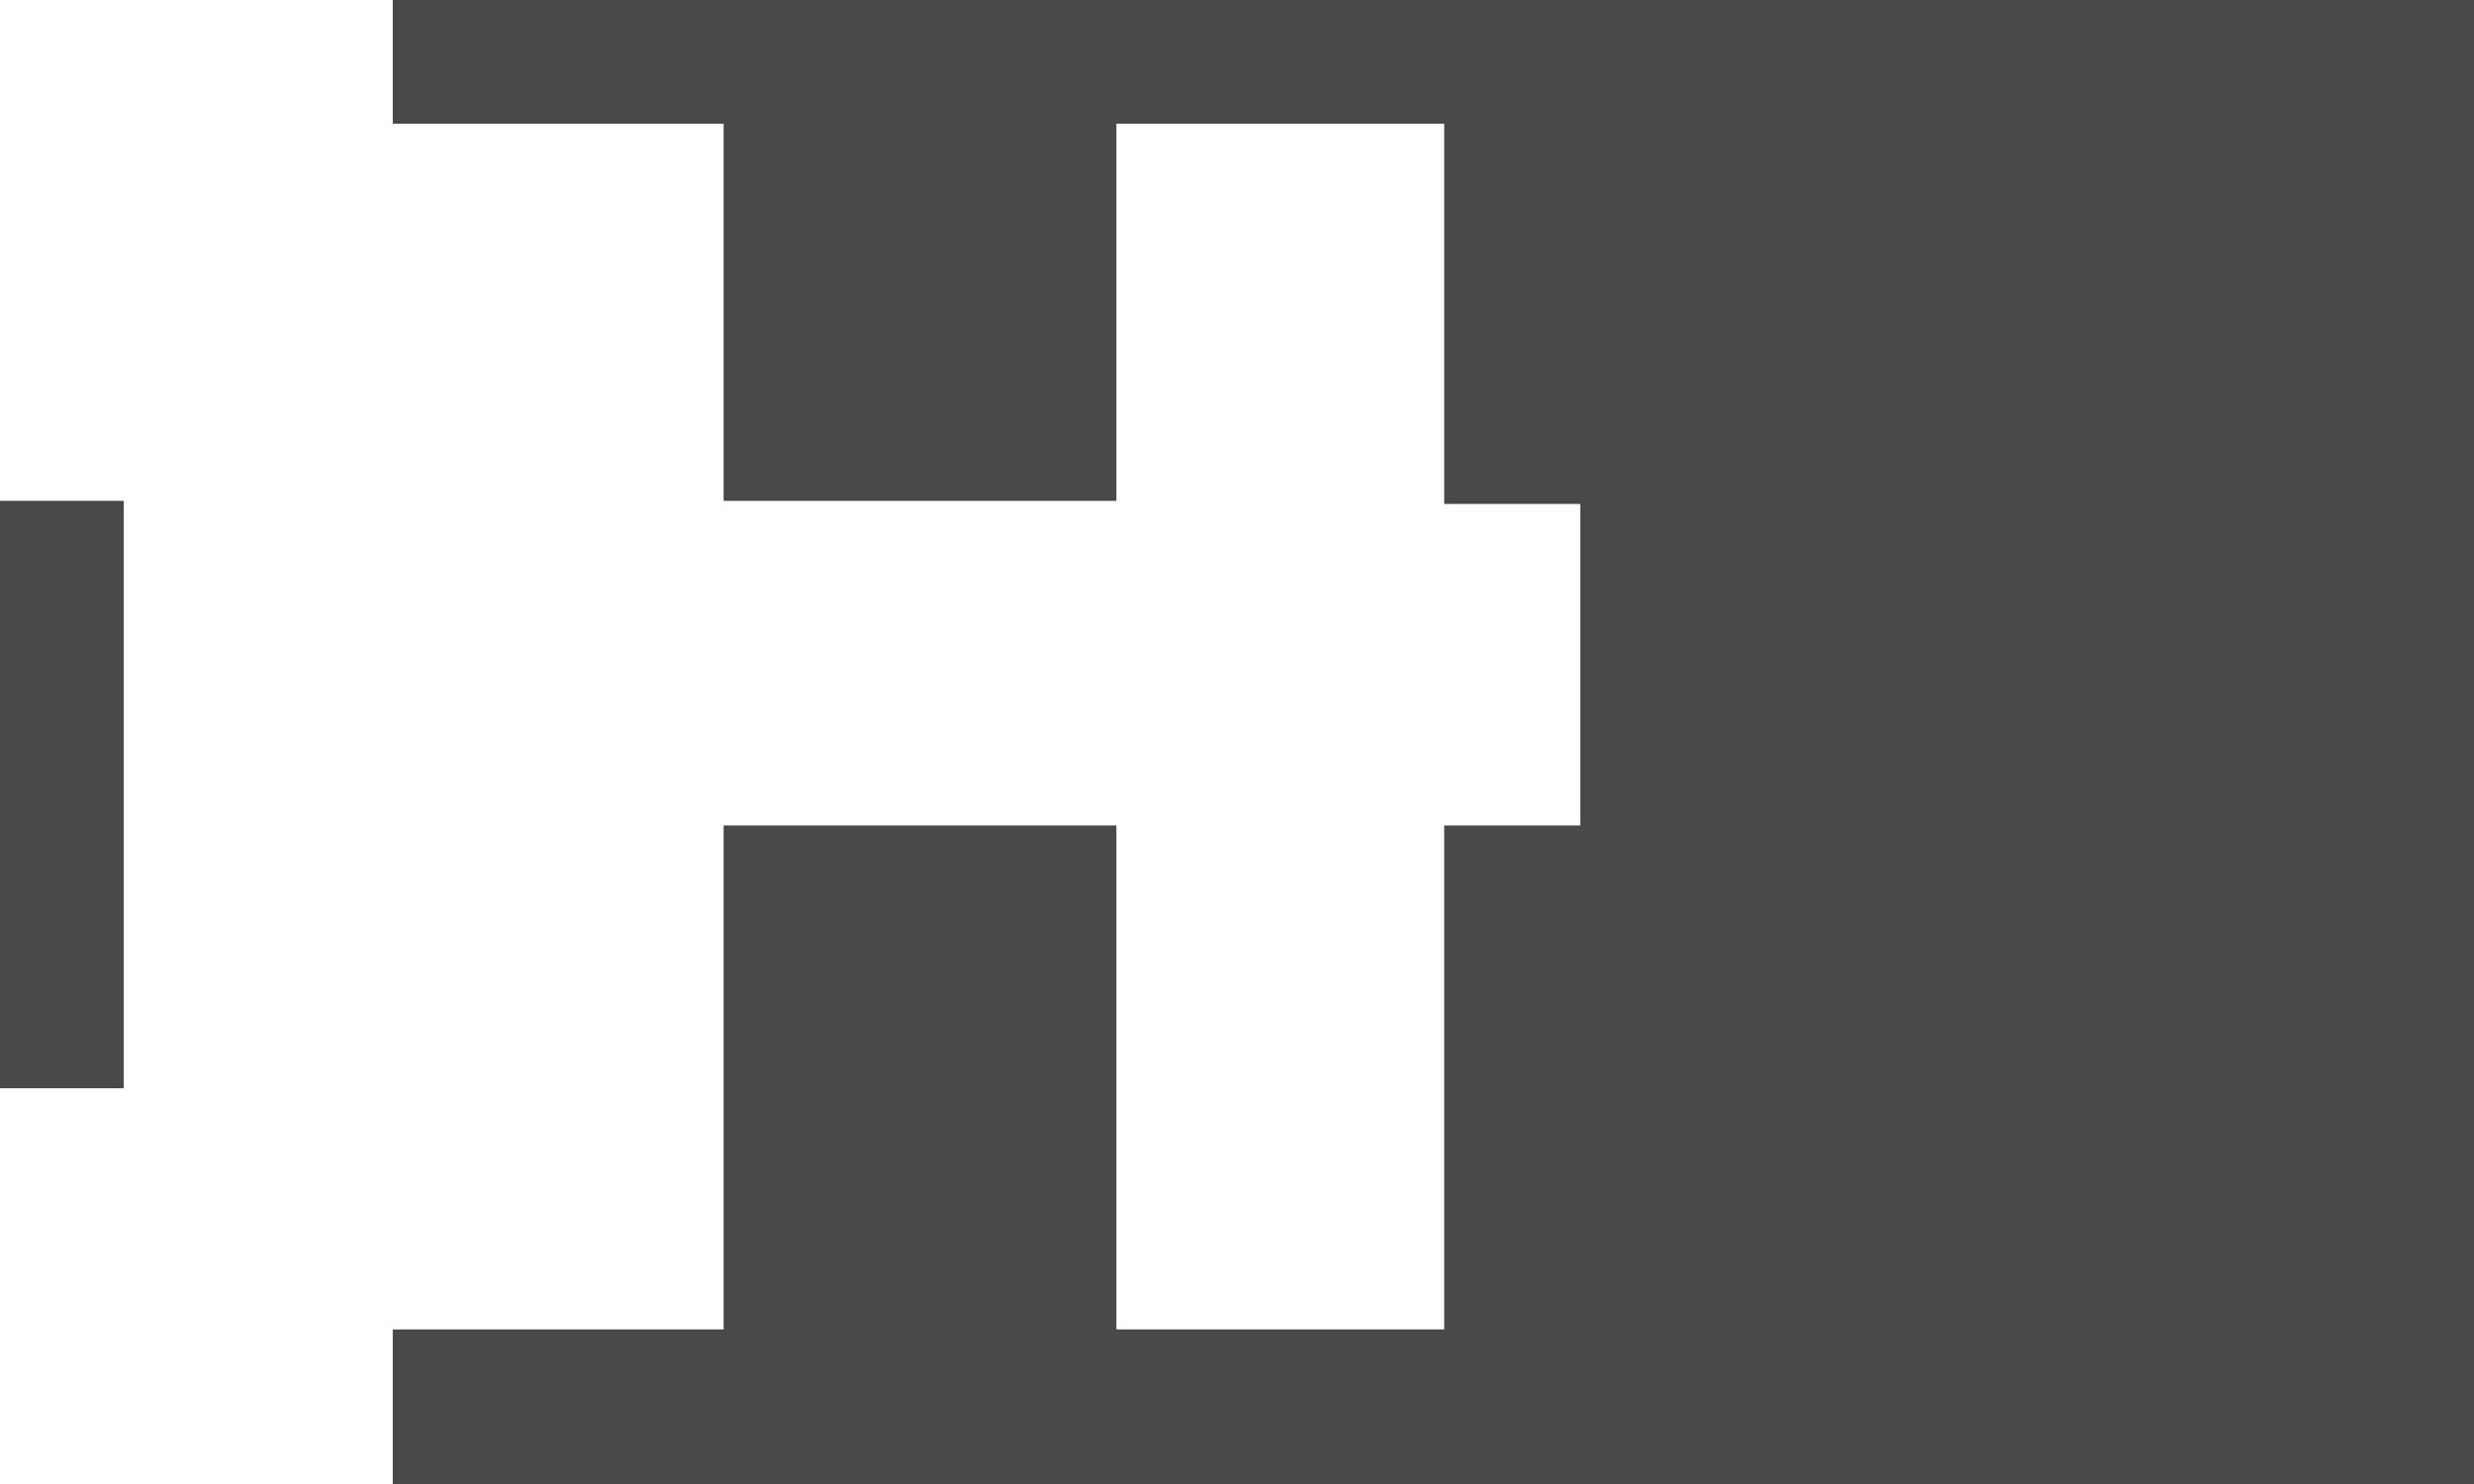 <svg width="800" height="480" viewBox="0 0 800 480" fill="none" xmlns="http://www.w3.org/2000/svg">
<rect x="127" y="430" width="394" height="50" fill="#494949"/>
<rect x="234" y="267" width="127" height="213" fill="#494949"/>
<rect x="234" width="127" height="162" fill="#494949"/>
<rect y="162" width="40" height="190" fill="#494949"/>
<rect x="467" width="91" height="163" fill="#494949"/>
<rect x="127" width="367" height="40" fill="#494949"/>
<rect x="511" width="289" height="480" fill="#494949"/>
<rect x="467" y="267" width="97" height="213" fill="#494949"/>
</svg>
